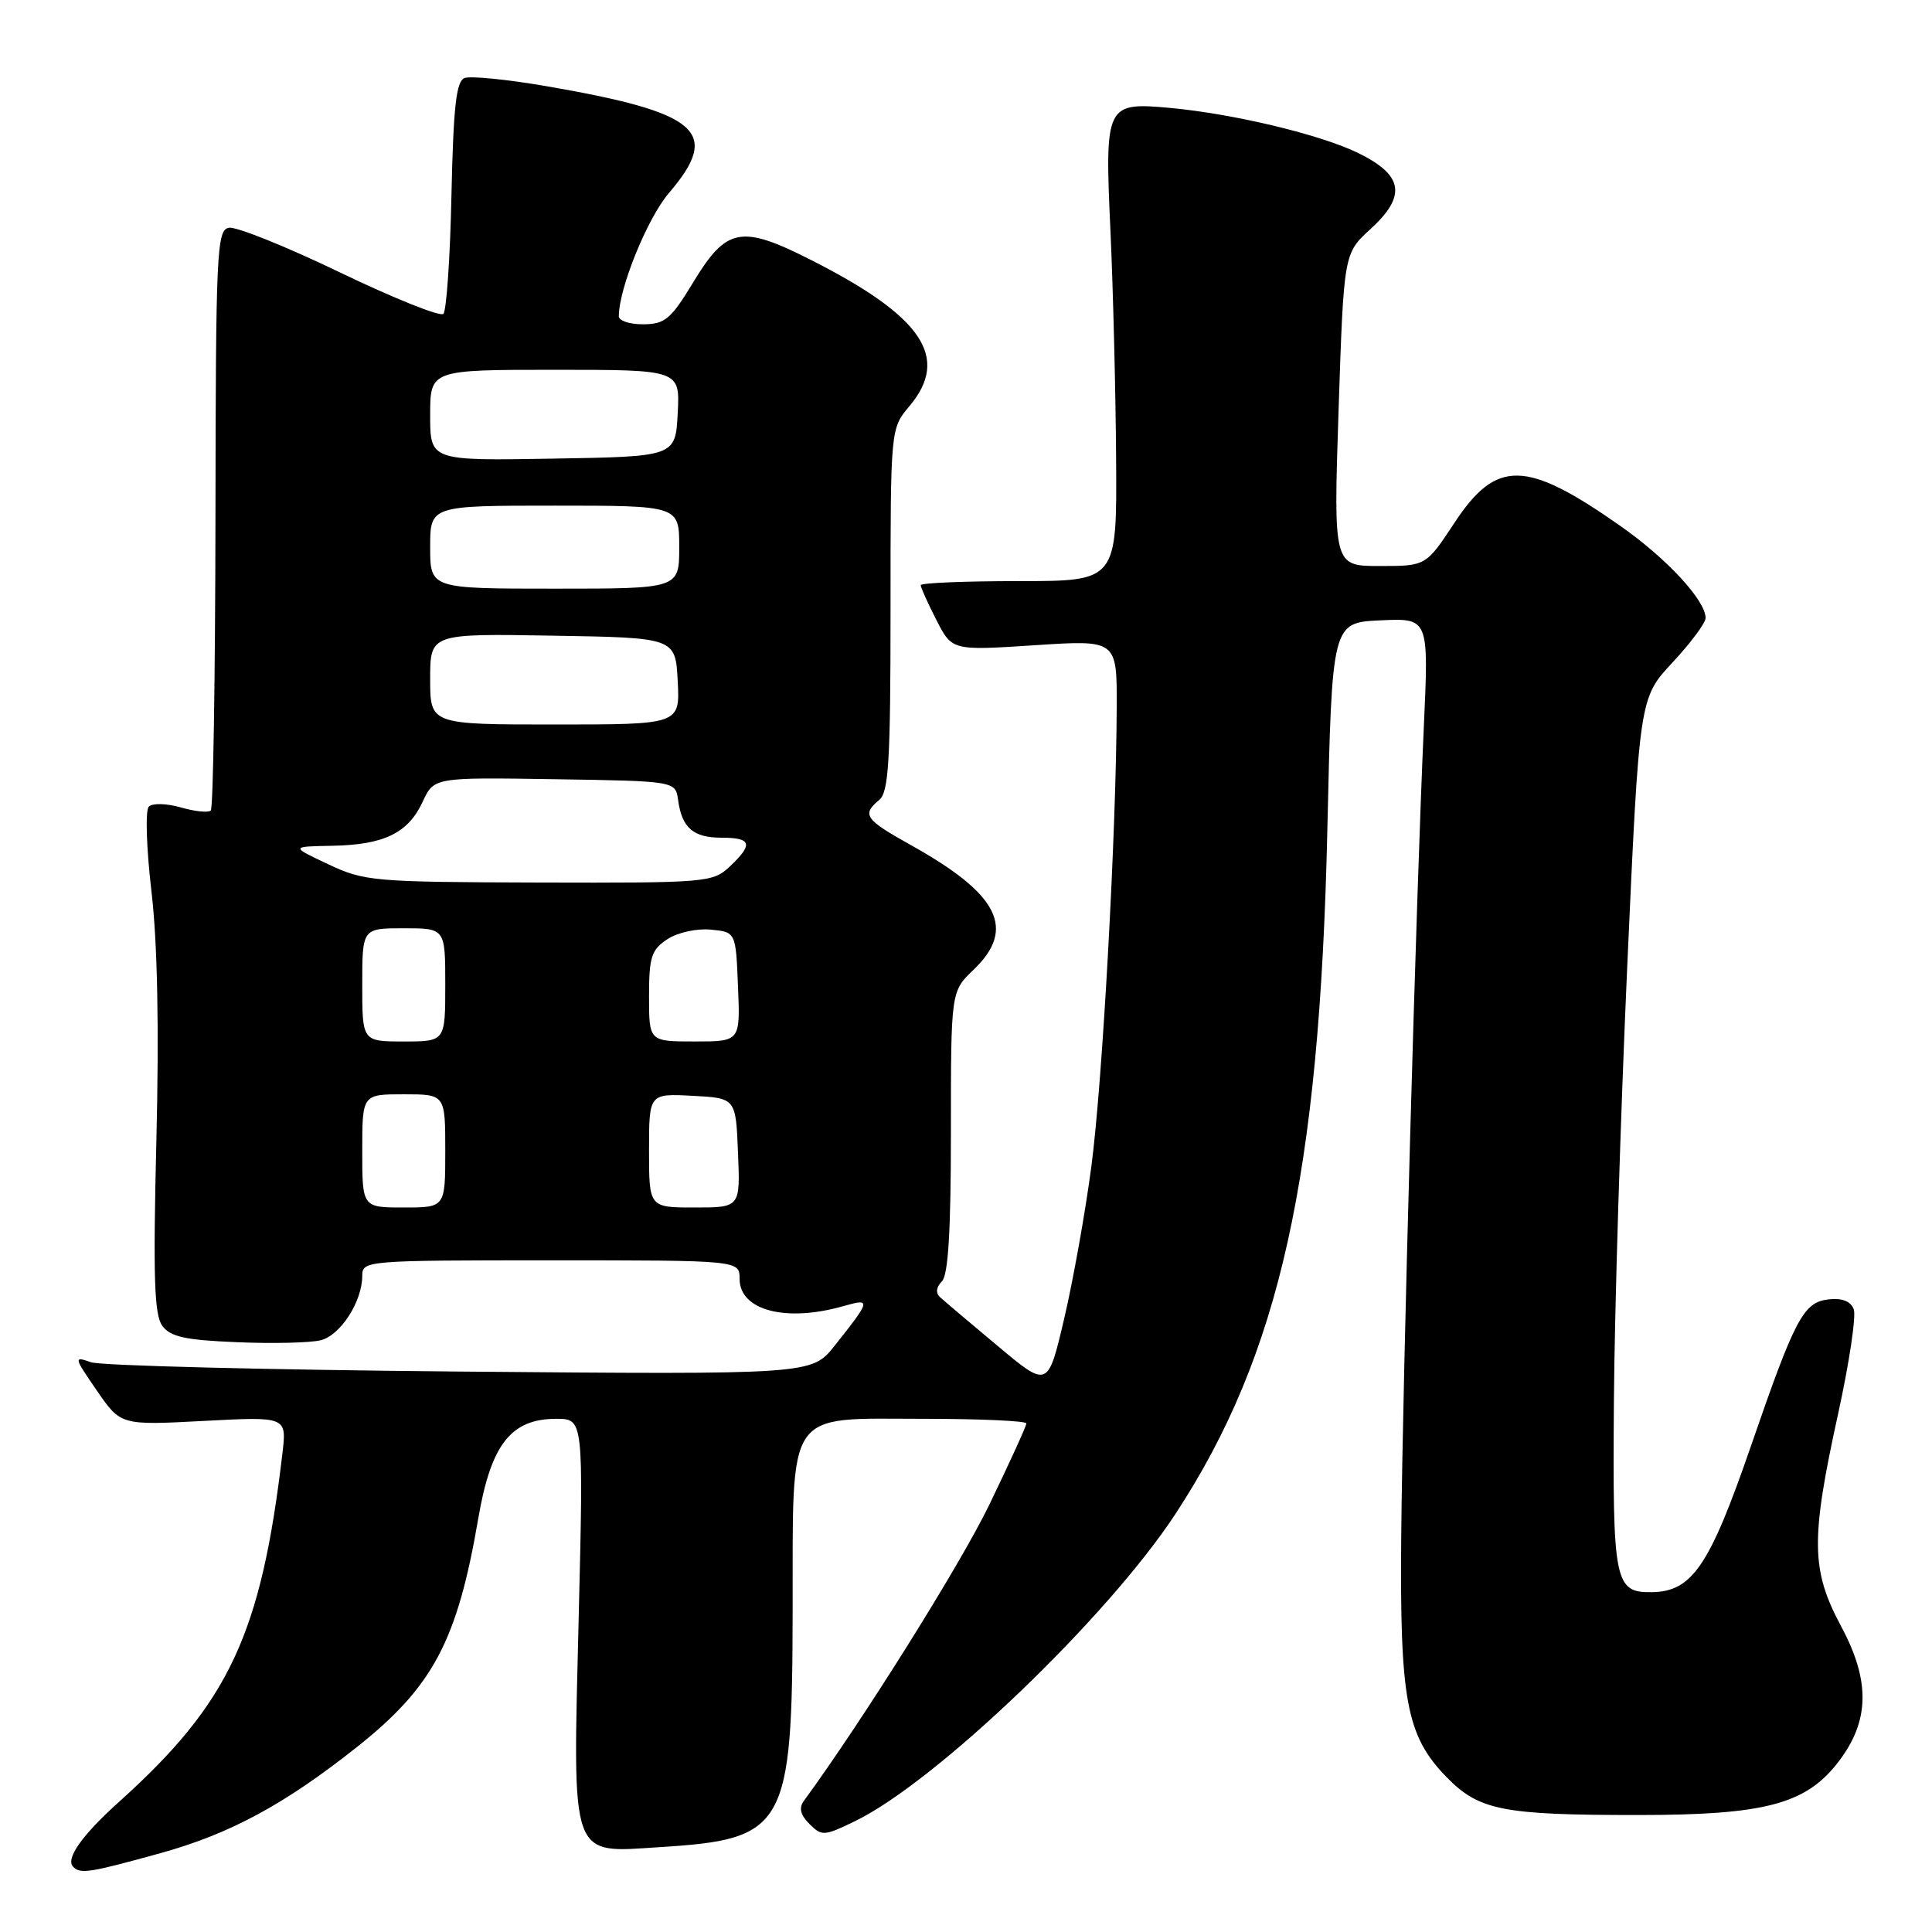 <?xml version="1.0" encoding="UTF-8" standalone="no"?>
<!DOCTYPE svg PUBLIC "-//W3C//DTD SVG 1.1//EN" "http://www.w3.org/Graphics/SVG/1.1/DTD/svg11.dtd" >
<svg xmlns="http://www.w3.org/2000/svg" xmlns:xlink="http://www.w3.org/1999/xlink" version="1.1" viewBox="0 0 256 256">
 <g >
 <path fill="currentColor"
d=" M 21.27 245.55 C 30.47 243.00 37.67 239.12 47.26 231.52 C 57.37 223.51 60.59 217.45 63.37 201.22 C 65.05 191.39 67.70 188.00 73.71 188.00 C 77.32 188.00 77.32 188.00 76.68 214.31 C 75.89 246.86 75.41 245.51 87.51 244.75 C 104.12 243.71 104.98 242.18 105.03 213.50 C 105.08 186.30 103.92 188.00 122.41 188.00 C 129.88 188.00 136.00 188.28 136.00 188.61 C 136.00 188.95 133.79 193.79 131.10 199.36 C 127.26 207.30 114.38 227.87 106.52 238.62 C 105.83 239.56 106.05 240.48 107.26 241.69 C 108.89 243.32 109.21 243.30 113.30 241.31 C 124.07 236.08 146.78 214.30 155.77 200.58 C 169.58 179.50 174.85 155.79 175.88 110.00 C 176.50 82.50 176.50 82.50 182.91 82.20 C 189.32 81.90 189.32 81.90 188.67 96.20 C 187.64 118.78 185.86 182.64 185.67 203.50 C 185.47 225.27 186.36 230.00 191.63 235.43 C 195.95 239.88 199.05 240.50 217.00 240.50 C 233.92 240.50 239.33 239.06 243.64 233.40 C 247.74 228.03 247.84 222.72 243.96 215.50 C 239.96 208.03 239.90 204.00 243.57 187.29 C 245.04 180.58 245.97 174.36 245.63 173.48 C 245.22 172.41 244.08 171.97 242.26 172.18 C 238.96 172.56 237.83 174.71 231.99 191.66 C 226.52 207.51 224.22 210.90 218.87 210.97 C 213.93 211.03 213.67 209.72 213.85 185.71 C 213.94 173.49 214.74 147.53 215.62 128.00 C 217.22 92.50 217.22 92.50 221.61 87.79 C 224.02 85.20 226.00 82.55 226.00 81.89 C 226.00 79.56 220.87 74.01 214.72 69.70 C 202.20 60.91 198.30 60.83 192.74 69.25 C 188.95 75.00 188.95 75.00 182.82 75.00 C 176.69 75.00 176.69 75.00 177.37 54.29 C 178.06 33.58 178.06 33.58 181.61 30.34 C 186.40 25.95 185.96 23.22 180.00 20.29 C 174.98 17.83 163.40 15.06 154.93 14.29 C 146.54 13.53 146.37 13.87 147.14 30.57 C 147.49 38.23 147.83 51.81 147.89 60.75 C 148.00 77.00 148.00 77.00 135.00 77.00 C 127.85 77.00 122.00 77.24 122.00 77.54 C 122.00 77.84 122.93 79.91 124.07 82.14 C 126.15 86.21 126.15 86.21 137.07 85.50 C 148.00 84.78 148.00 84.78 147.97 93.64 C 147.92 110.11 146.09 143.43 144.61 154.56 C 143.81 160.65 142.18 169.74 141.00 174.77 C 138.85 183.92 138.85 183.92 132.18 178.33 C 128.50 175.26 125.07 172.35 124.55 171.87 C 123.96 171.33 124.05 170.55 124.80 169.80 C 125.65 168.95 126.00 163.13 126.00 149.99 C 126.00 131.37 126.00 131.37 129.00 128.50 C 134.67 123.07 132.38 118.50 120.75 112.01 C 114.61 108.59 114.15 107.95 116.50 106.00 C 117.76 104.96 118.00 100.87 118.00 80.77 C 118.00 56.79 118.00 56.79 120.50 53.82 C 125.91 47.39 122.27 41.96 107.53 34.48 C 98.18 29.74 96.27 30.10 91.81 37.48 C 88.90 42.28 88.11 42.95 85.25 42.97 C 83.46 42.99 82.00 42.51 82.00 41.90 C 82.00 38.21 85.77 28.92 88.64 25.57 C 95.61 17.42 92.72 14.92 72.23 11.39 C 67.14 10.52 62.33 10.04 61.56 10.34 C 60.45 10.76 60.08 14.11 59.82 25.86 C 59.65 34.10 59.16 41.18 58.75 41.59 C 58.34 42.00 52.16 39.52 45.03 36.09 C 37.89 32.65 31.27 29.99 30.32 30.18 C 28.72 30.49 28.59 33.31 28.55 68.67 C 28.52 89.66 28.25 107.09 27.93 107.40 C 27.62 107.71 25.84 107.53 23.97 106.99 C 22.07 106.45 20.20 106.40 19.72 106.88 C 19.24 107.36 19.39 112.31 20.07 118.12 C 20.87 124.95 21.09 136.25 20.72 151.17 C 20.28 169.20 20.44 174.22 21.50 175.67 C 22.58 177.14 24.53 177.57 31.44 177.85 C 36.17 178.05 41.15 177.93 42.50 177.59 C 45.12 176.93 48.00 172.46 48.00 169.05 C 48.00 167.04 48.46 167.00 73.00 167.00 C 98.00 167.00 98.00 167.00 98.00 169.46 C 98.00 173.64 104.15 175.25 111.78 173.06 C 115.47 172.01 115.41 172.25 110.59 178.32 C 107.55 182.14 107.55 182.14 61.03 181.74 C 35.44 181.51 13.42 180.96 12.09 180.51 C 9.74 179.70 9.76 179.79 12.84 184.27 C 16.00 188.86 16.00 188.86 27.00 188.28 C 38.00 187.70 38.00 187.70 37.42 192.60 C 34.59 216.59 30.35 225.64 15.80 238.73 C 10.86 243.17 8.64 246.31 9.70 247.37 C 10.67 248.34 11.84 248.16 21.27 245.55 Z  M 48.00 152.50 C 48.00 145.00 48.00 145.00 53.50 145.00 C 59.00 145.00 59.00 145.00 59.00 152.50 C 59.00 160.00 59.00 160.00 53.50 160.00 C 48.00 160.00 48.00 160.00 48.00 152.50 Z  M 86.00 152.45 C 86.00 144.90 86.00 144.90 91.75 145.20 C 97.50 145.50 97.50 145.50 97.79 152.75 C 98.09 160.00 98.09 160.00 92.04 160.00 C 86.00 160.00 86.00 160.00 86.00 152.45 Z  M 48.00 130.50 C 48.00 123.00 48.00 123.00 53.50 123.00 C 59.00 123.00 59.00 123.00 59.00 130.50 C 59.00 138.00 59.00 138.00 53.50 138.00 C 48.00 138.00 48.00 138.00 48.00 130.50 Z  M 86.00 132.02 C 86.00 126.80 86.31 125.85 88.43 124.45 C 89.79 123.56 92.32 123.00 94.18 123.18 C 97.50 123.50 97.50 123.50 97.79 130.75 C 98.09 138.00 98.09 138.00 92.04 138.00 C 86.00 138.00 86.00 138.00 86.00 132.02 Z  M 43.50 114.52 C 38.50 112.17 38.50 112.17 44.00 112.07 C 50.88 111.95 54.08 110.39 56.00 106.25 C 57.50 103.00 57.50 103.00 73.50 103.25 C 89.50 103.50 89.50 103.50 89.85 106.00 C 90.36 109.70 91.85 111.00 95.62 111.00 C 99.60 111.00 99.84 111.86 96.69 114.83 C 94.44 116.93 93.65 117.00 71.44 116.94 C 49.49 116.88 48.28 116.78 43.50 114.52 Z  M 57.00 89.98 C 57.00 83.95 57.00 83.95 73.25 84.23 C 89.50 84.50 89.50 84.50 89.80 90.25 C 90.10 96.00 90.10 96.00 73.55 96.00 C 57.00 96.00 57.00 96.00 57.00 89.98 Z  M 57.00 72.50 C 57.00 67.00 57.00 67.00 73.50 67.00 C 90.00 67.00 90.00 67.00 90.00 72.50 C 90.00 78.00 90.00 78.00 73.50 78.00 C 57.00 78.00 57.00 78.00 57.00 72.50 Z  M 57.00 55.02 C 57.00 49.00 57.00 49.00 73.55 49.00 C 90.10 49.00 90.10 49.00 89.80 54.75 C 89.50 60.50 89.50 60.50 73.25 60.77 C 57.00 61.05 57.00 61.05 57.00 55.02 Z "/>
</g>
</svg>